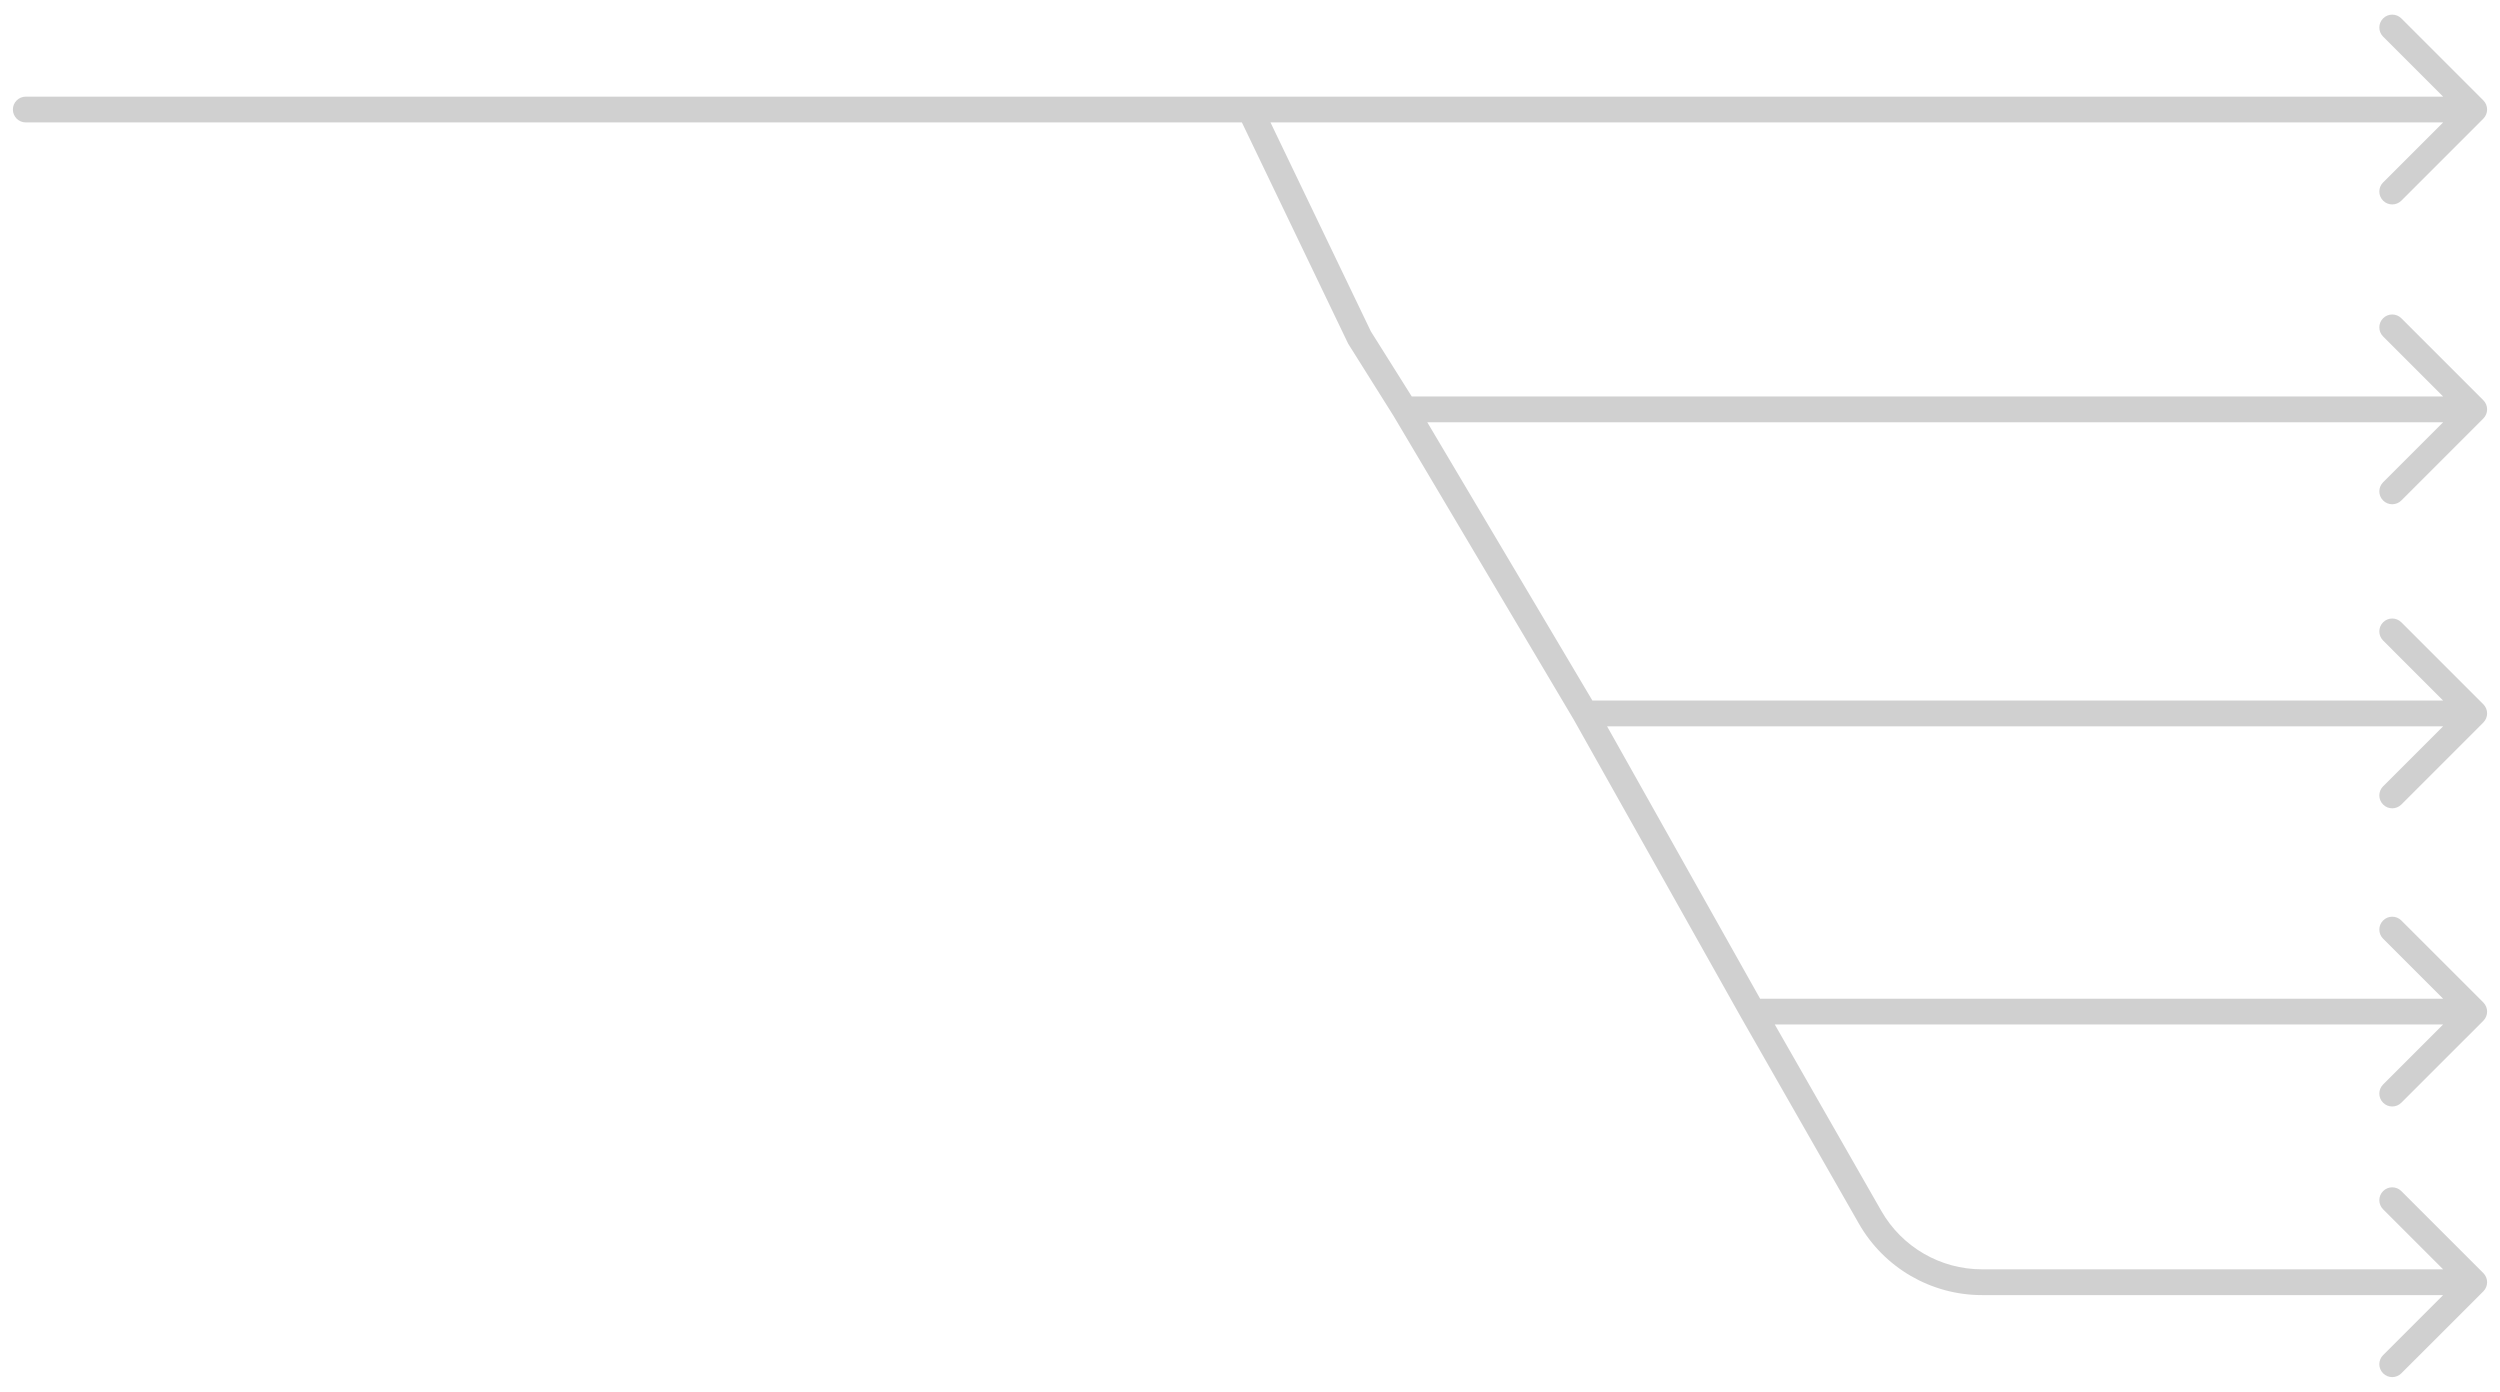 <svg width="97" height="54" viewBox="0 0 97 54" fill="none" xmlns="http://www.w3.org/2000/svg">
<path d="M1 3.75C0.724 3.75 0.5 3.974 0.5 4.25C0.5 4.526 0.724 4.75 1 4.75V3.75ZM96.354 4.604C96.549 4.408 96.549 4.092 96.354 3.896L93.172 0.714C92.976 0.519 92.66 0.519 92.465 0.714C92.269 0.91 92.269 1.226 92.465 1.422L95.293 4.25L92.465 7.078C92.269 7.274 92.269 7.59 92.465 7.786C92.66 7.981 92.976 7.981 93.172 7.786L96.354 4.604ZM96.354 16.237C96.549 16.042 96.549 15.725 96.354 15.53L93.172 12.348C92.976 12.153 92.66 12.153 92.465 12.348C92.269 12.543 92.269 12.86 92.465 13.055L95.293 15.884L92.465 18.712C92.269 18.907 92.269 19.224 92.465 19.419C92.66 19.614 92.976 19.614 93.172 19.419L96.354 16.237ZM52.75 13.098L52.299 13.315L52.312 13.34L52.327 13.364L52.75 13.098ZM96.354 28.034C96.549 27.839 96.549 27.523 96.354 27.327L93.172 24.145C92.976 23.95 92.66 23.95 92.465 24.145C92.269 24.341 92.269 24.657 92.465 24.852L95.293 27.681L92.465 30.509C92.269 30.704 92.269 31.021 92.465 31.216C92.66 31.412 92.976 31.412 93.172 31.216L96.354 28.034ZM68 39.25L67.564 39.495L67.566 39.498L68 39.25ZM96.354 39.604C96.549 39.408 96.549 39.092 96.354 38.896L93.172 35.715C92.976 35.519 92.66 35.519 92.465 35.715C92.269 35.91 92.269 36.226 92.465 36.422L95.293 39.25L92.465 42.078C92.269 42.274 92.269 42.59 92.465 42.785C92.66 42.981 92.976 42.981 93.172 42.785L96.354 39.604ZM96.354 50.104C96.549 49.908 96.549 49.592 96.354 49.396L93.172 46.215C92.976 46.019 92.66 46.019 92.465 46.215C92.269 46.41 92.269 46.726 92.465 46.922L95.293 49.75L92.465 52.578C92.269 52.774 92.269 53.09 92.465 53.285C92.66 53.481 92.976 53.481 93.172 53.285L96.354 50.104ZM72.56 47.231L72.995 46.983L72.56 47.231ZM1 4.75H48.5V3.75H1V4.75ZM48.5 4.75H96V3.75H48.5V4.75ZM54.5 16.384H96V15.384H54.5V16.384ZM48.049 4.466L52.299 13.315L53.201 12.882L48.951 4.034L48.049 4.466ZM52.327 13.364L54.077 16.15L54.923 15.618L53.173 12.832L52.327 13.364ZM54.07 16.139L61.07 27.936L61.93 27.426L54.93 15.628L54.07 16.139ZM61.5 28.181H96V27.181H61.5V28.181ZM61.064 27.926L67.564 39.495L68.436 39.005L61.936 27.436L61.064 27.926ZM68 39.75H96V38.75H68V39.75ZM67.566 39.498L72.126 47.479L72.995 46.983L68.434 39.002L67.566 39.498ZM76.902 50.25H96V49.25H76.902V50.25ZM72.126 47.479C73.106 49.192 74.928 50.25 76.902 50.25V49.25C75.287 49.25 73.796 48.385 72.995 46.983L72.126 47.479Z" fill="#D0D0D0"/>
</svg>
